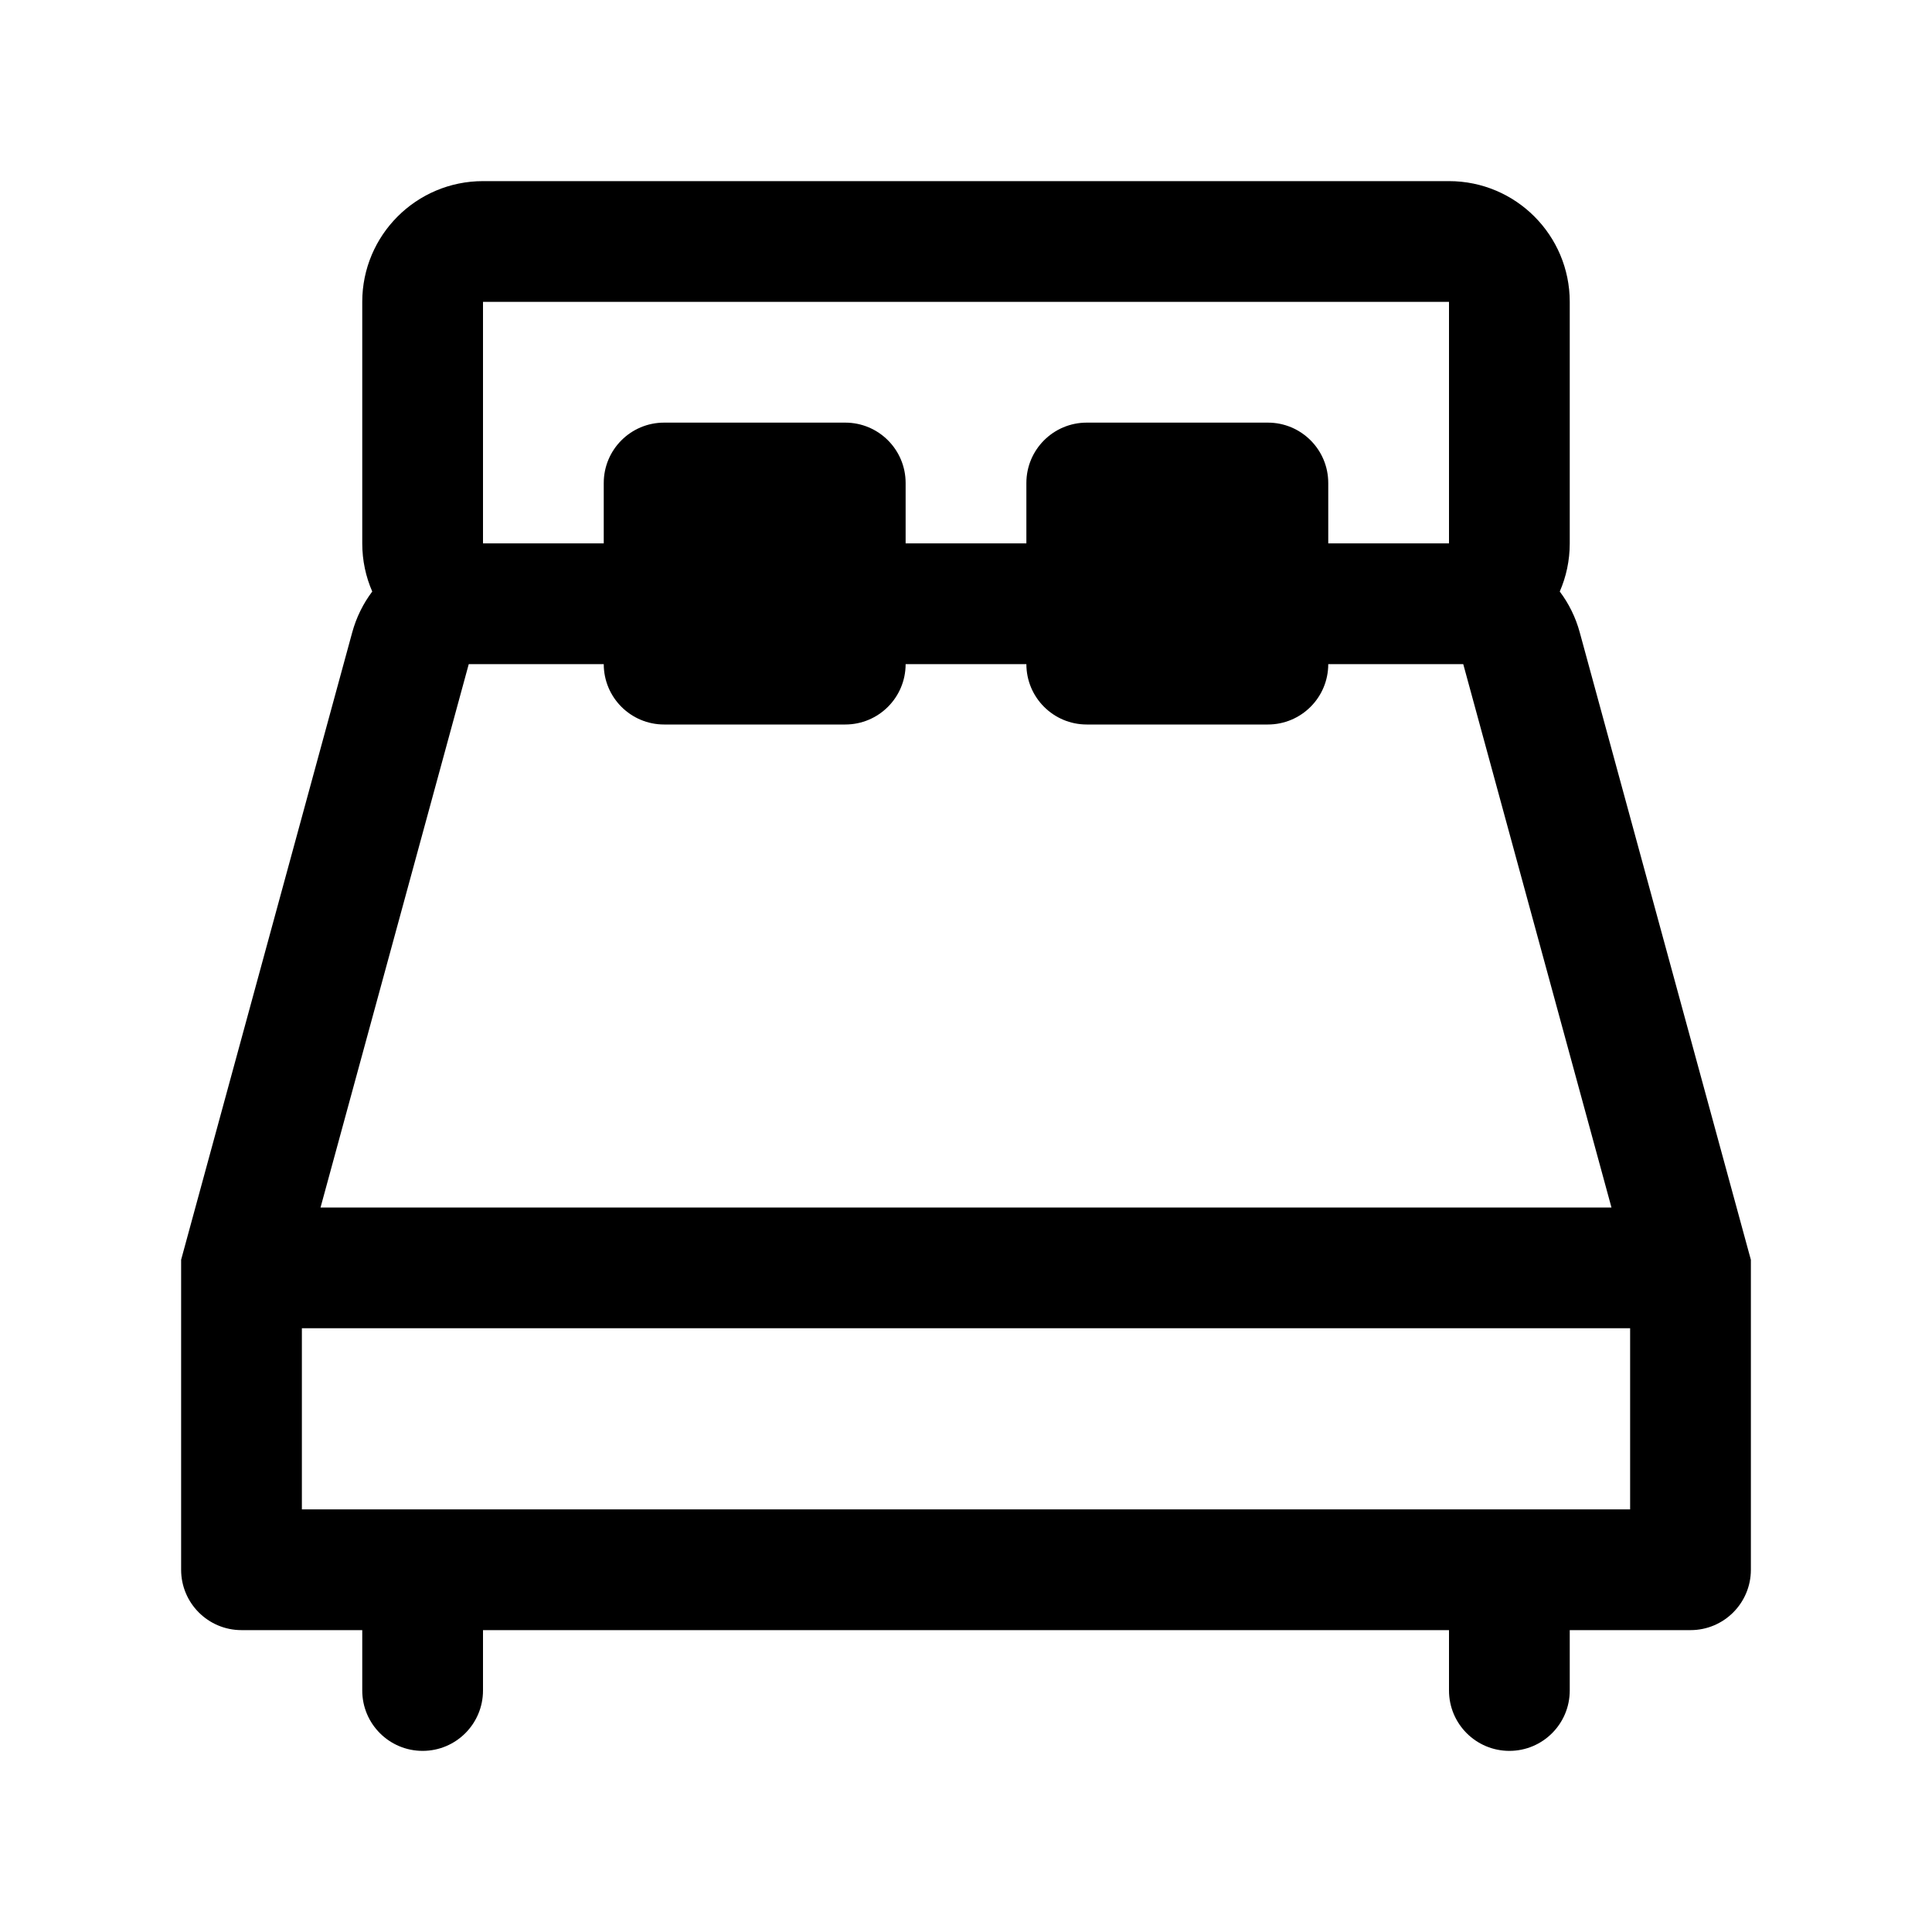 <svg xmlns="http://www.w3.org/2000/svg" width="64" height="64" viewBox="0 0 64 64" fill="none">
  <path fill-rule="evenodd" clip-rule="evenodd" d="M16 6C13.791 6 12 7.791 12 10V18C12 18.567 12.118 19.107 12.331 19.595C12.033 19.991 11.805 20.447 11.668 20.948L6.07 41.474L6 41.732V42V52C6 53.105 6.895 54 8 54H12V56C12 57.105 12.895 58 14 58C15.105 58 16 57.105 16 56V54H48V56C48 57.105 48.895 58 50 58C51.105 58 52 57.105 52 56V54H56C57.105 54 58 53.105 58 52V42V41.732L57.929 41.474L52.331 20.948C52.195 20.447 51.967 19.991 51.669 19.595C51.882 19.107 52 18.567 52 18V10C52 7.791 50.209 6 48 6H16ZM15.528 22L16 22H20C20 23.105 20.895 24 22 24H28C29.105 24 30 23.105 30 22H34C34 23.105 34.895 24 36 24H42C43.105 24 44 23.105 44 22H48H48.472L53.382 40H10.618L15.528 22ZM44 18H48V10H16V18H20V16C20 14.895 20.895 14 22 14H28C29.105 14 30 14.895 30 16V18H34V16C34 14.895 34.895 14 36 14H42C43.105 14 44 14.895 44 16V18ZM10 44H54V50H50H14H10V44Z" fill="black"/>
</svg>